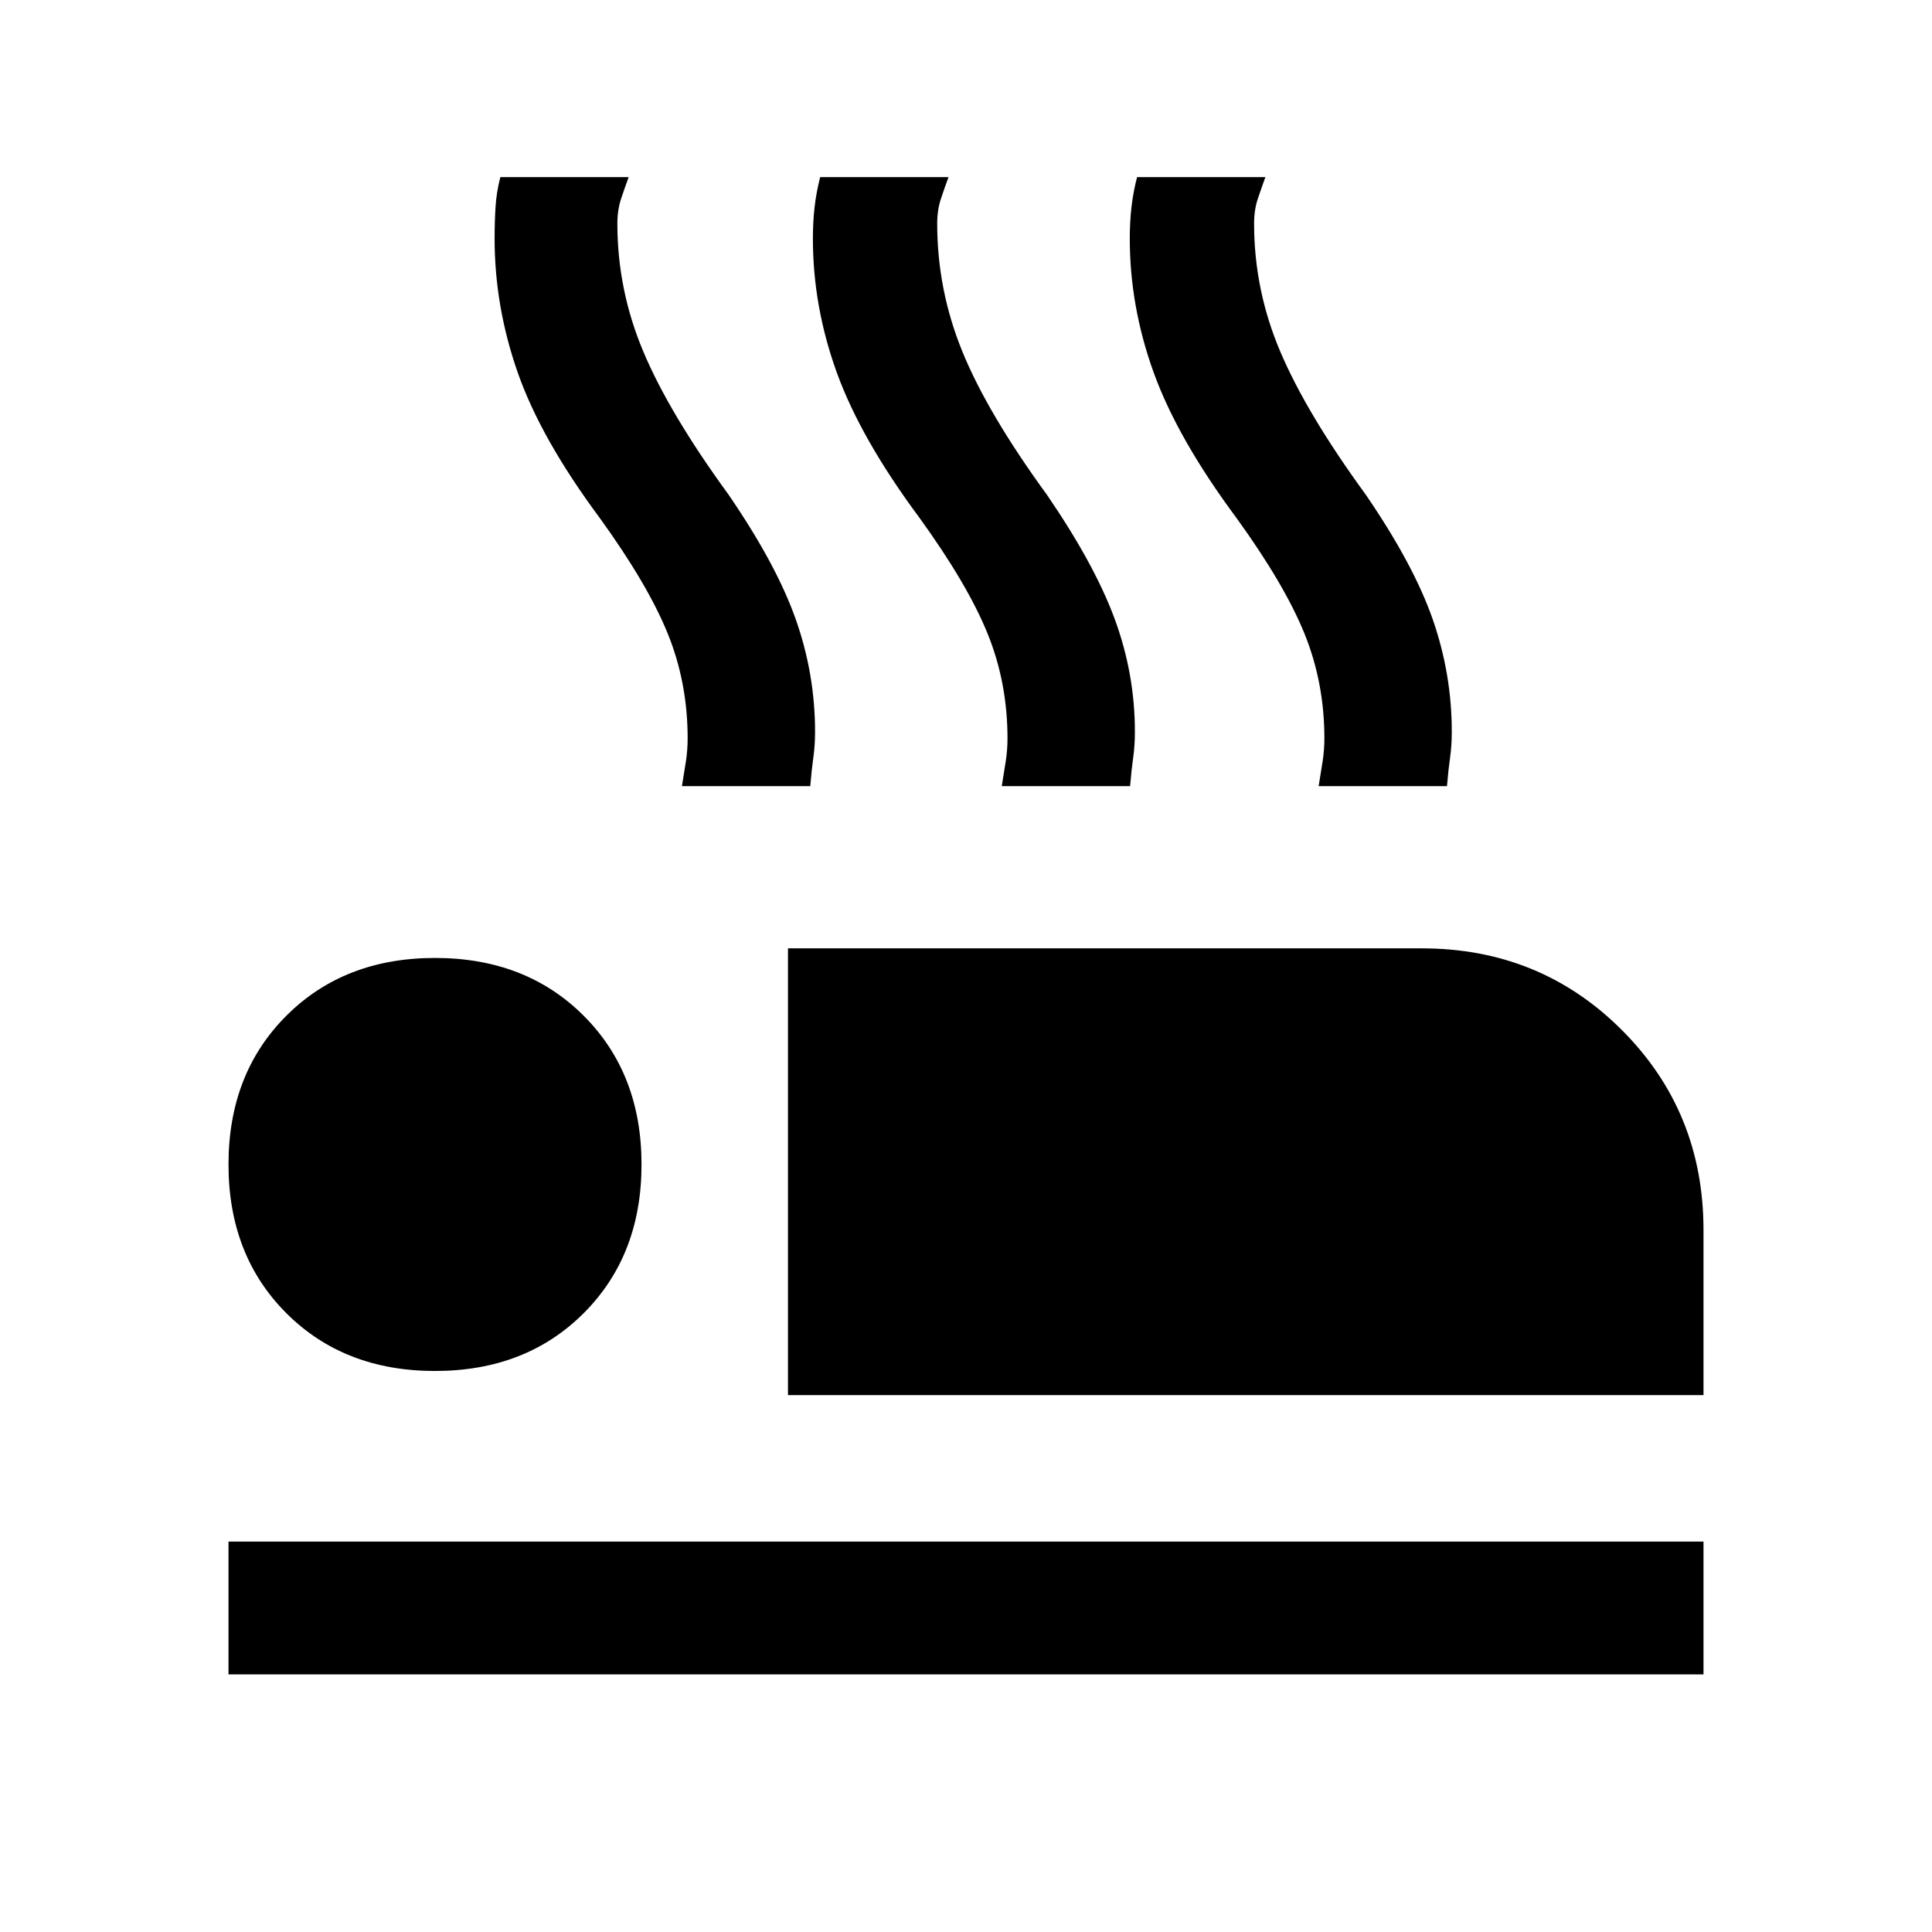 <svg xmlns="http://www.w3.org/2000/svg" height="24" viewBox="0 -960 960 960" width="24"><path d="M391.54-266.77v-222h314.92q58.85 0 99.42 40.58 40.58 40.57 40.58 99.42v82H391.54ZM113.54-128v-66h732.92v66H113.54Zm102.61-150.77q-45.15 0-73.88-28.73-28.73-28.73-28.73-73.88 0-45.16 28.73-73.89Q171-484 216.15-484q45.16 0 73.89 28.73 28.73 28.73 28.73 73.89 0 45.15-28.73 73.88-28.73 28.73-73.89 28.73Zm122.7-290.61q1.15-6.85 2-12.47.84-5.61.84-11.23 0-27.69-9.88-52.07-9.89-24.39-33.73-57.39-29.31-39.46-40.81-72.31-11.5-32.84-11.5-66.61 0-8.31.46-15.69.46-7.39 2.39-14.85h63.76q-1.92 5.23-3.76 10.77-1.85 5.54-1.85 12.38 0 32.93 12.92 63.62 12.93 30.69 42.31 71 23.77 34.69 33.38 61.88 9.62 27.2 9.62 55.97 0 6.84-.85 12.76-.84 5.93-1.53 14.24h-63.77Zm158.92 0q1.15-6.85 2-12.47.85-5.61.85-11.23 0-27.69-9.89-52.07-9.88-24.39-33.73-57.39-29.31-39.46-41.19-72.31-11.89-32.84-11.89-66.61 0-8.31.85-15.69.85-7.39 2.77-14.85h63.77q-1.93 5.23-3.77 10.77-1.85 5.54-1.85 12.38 0 32.93 12.54 63.62 12.54 30.69 41.92 71 23.77 34.69 33.77 61.88 10 27.2 10 55.97 0 6.84-.84 12.76-.85 5.93-1.54 14.24h-63.77Zm157.46 0q1.15-6.85 2-12.47.85-5.61.85-11.23 0-27.69-9.89-52.07-9.88-24.39-33.73-57.39-29.31-39.46-41.19-72.31-11.89-32.84-11.89-66.61 0-8.31.85-15.69.85-7.39 2.77-14.85h63.77q-1.92 5.23-3.77 10.77-1.85 5.54-1.85 12.38 0 32.93 13.04 63.62 13.04 30.69 42.43 71 23.76 34.69 33.26 61.88 9.5 27.2 9.5 55.97 0 6.84-.84 12.76-.85 5.93-1.54 14.24h-63.77Z"/></svg>